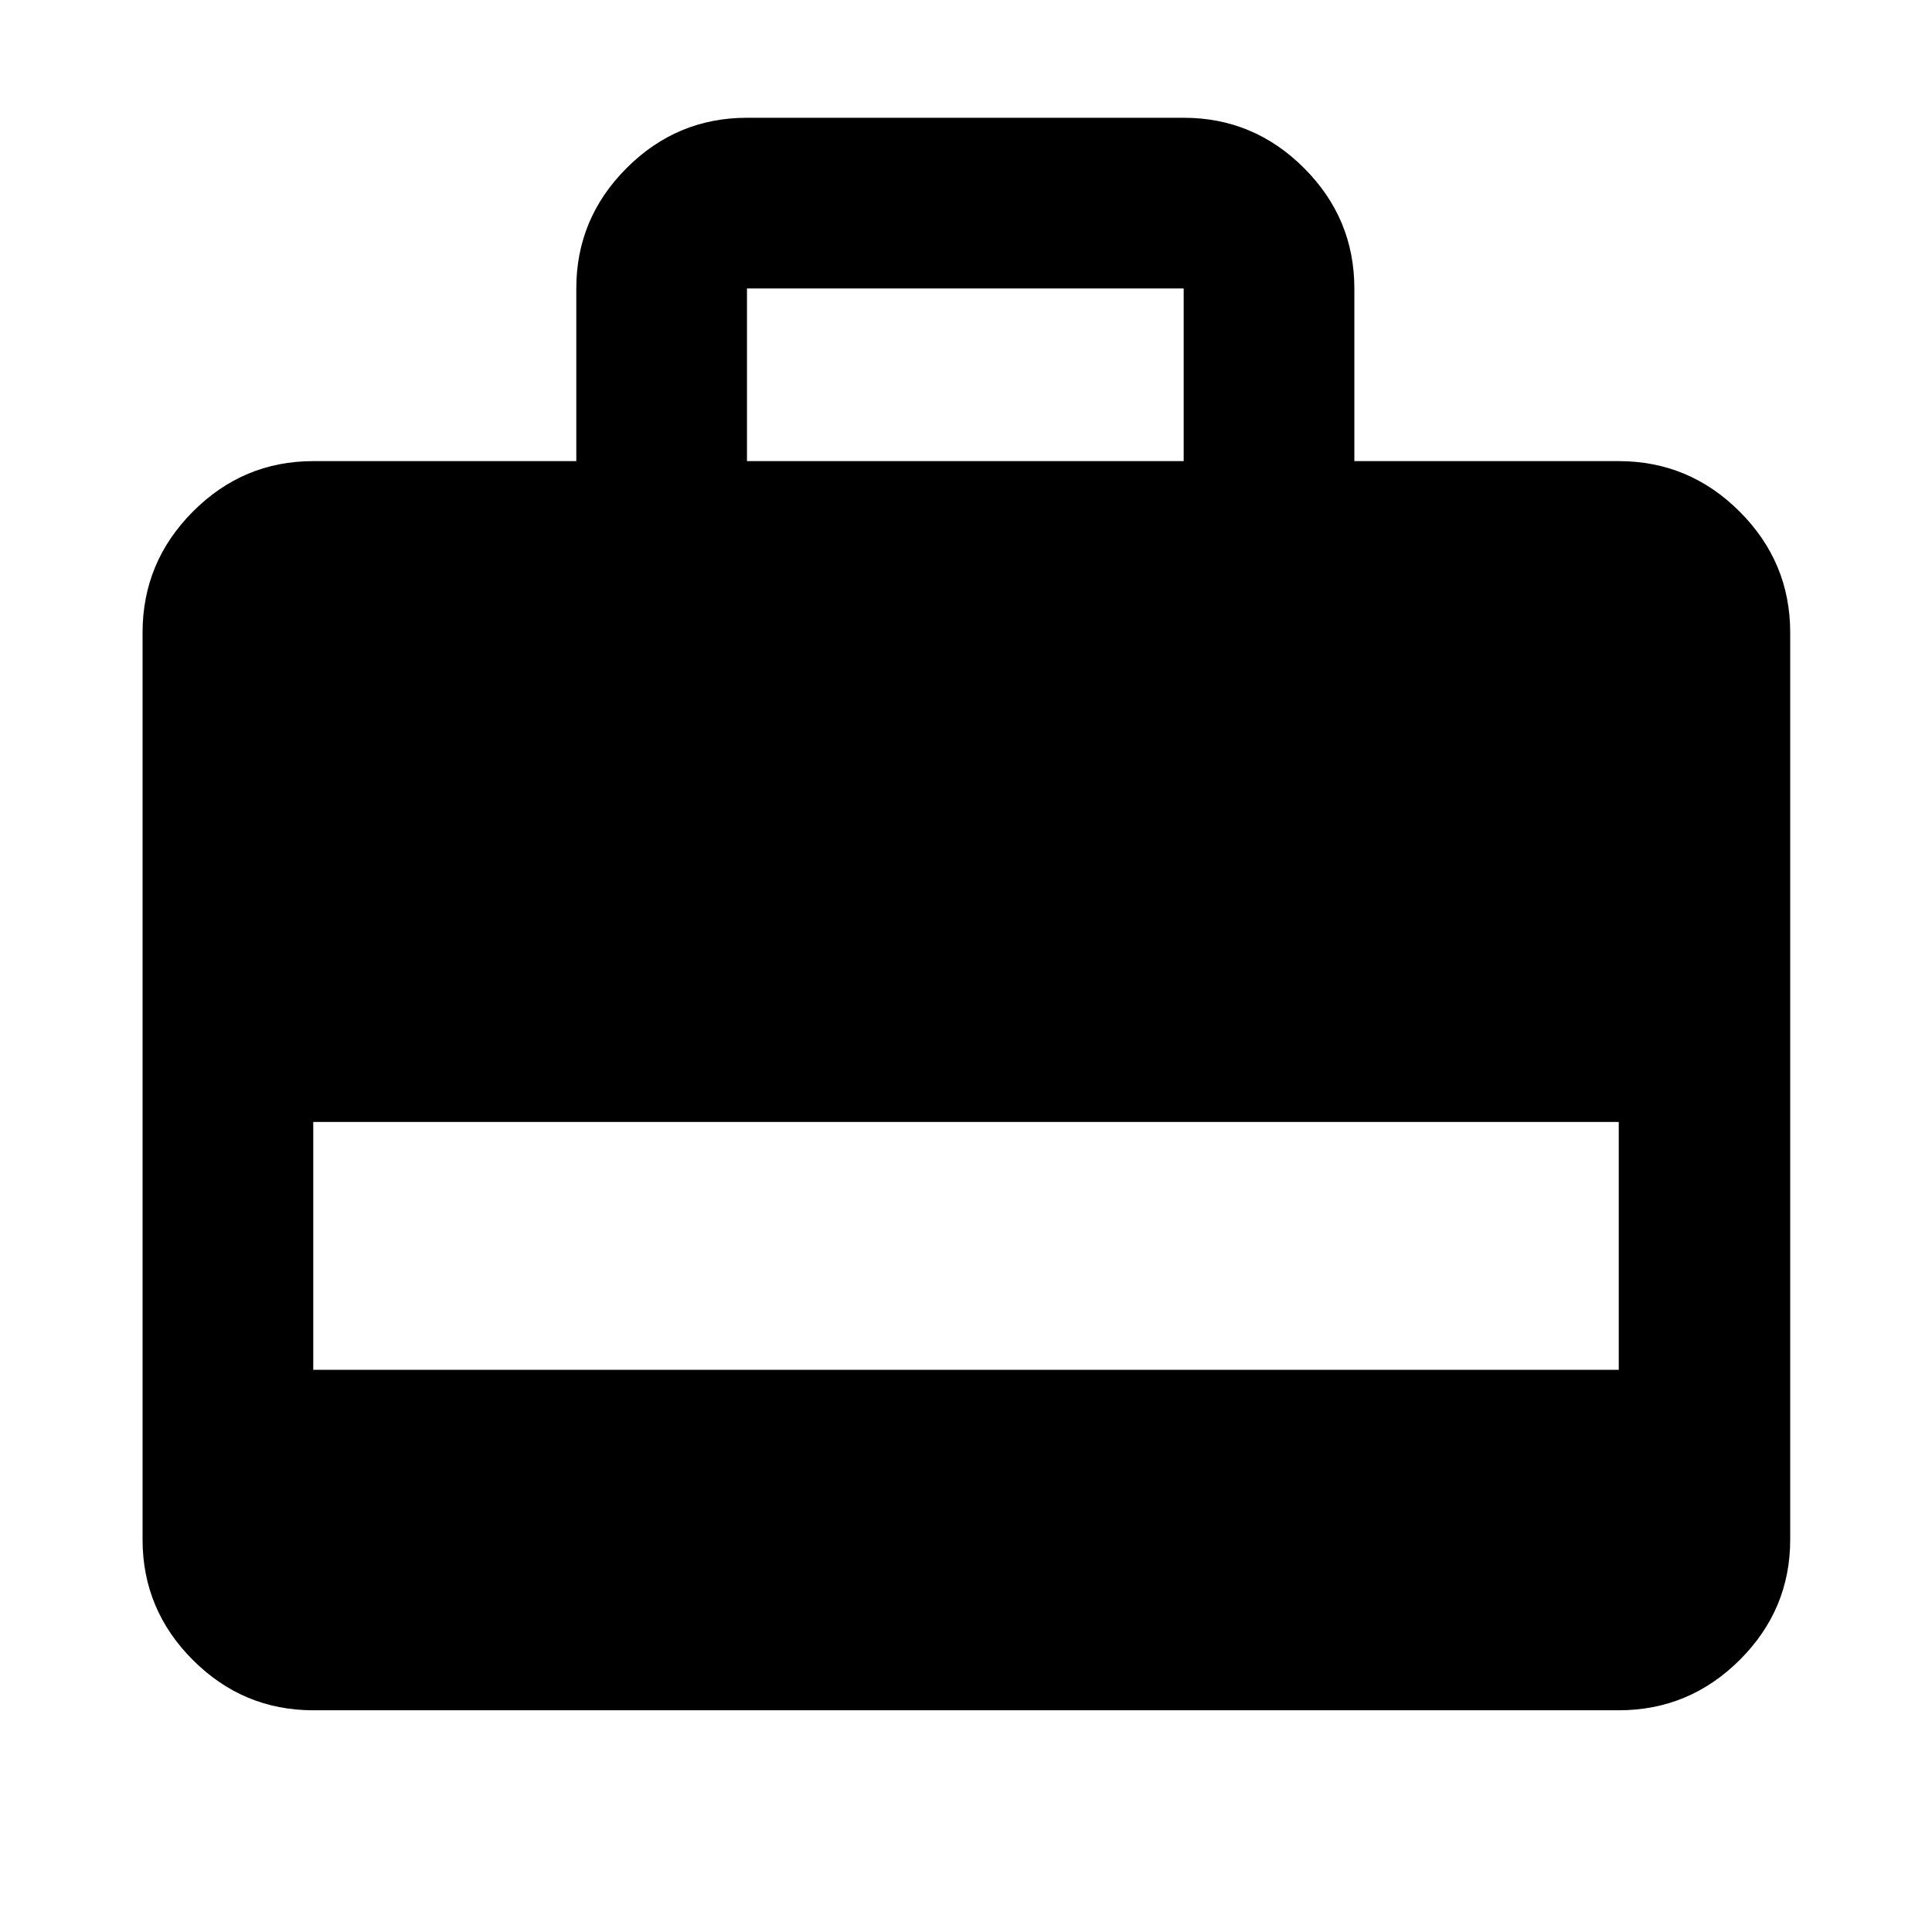 <svg xmlns="http://www.w3.org/2000/svg" height="40" viewBox="0 -960 960 960" width="40"><path d="M286.36-730.87v-85.8q0-34.81 24.99-59.81t59.82-25h216.99q34.83 0 59.82 25 24.99 25 24.99 59.81v85.8h131.38q34.99 0 60.09 25.1t25.1 60.09v450.69q0 34.84-25.1 59.83-25.1 24.99-60.09 24.99h-648.7q-34.83 0-59.82-24.99-24.99-24.99-24.99-59.83v-450.69q0-34.99 24.99-60.09t59.82-25.1h130.71Zm84.81 0h216.99v-85.8H371.17v85.8ZM155.65-279.35h648.7v-123.17h-648.7v123.17Z"/></svg>